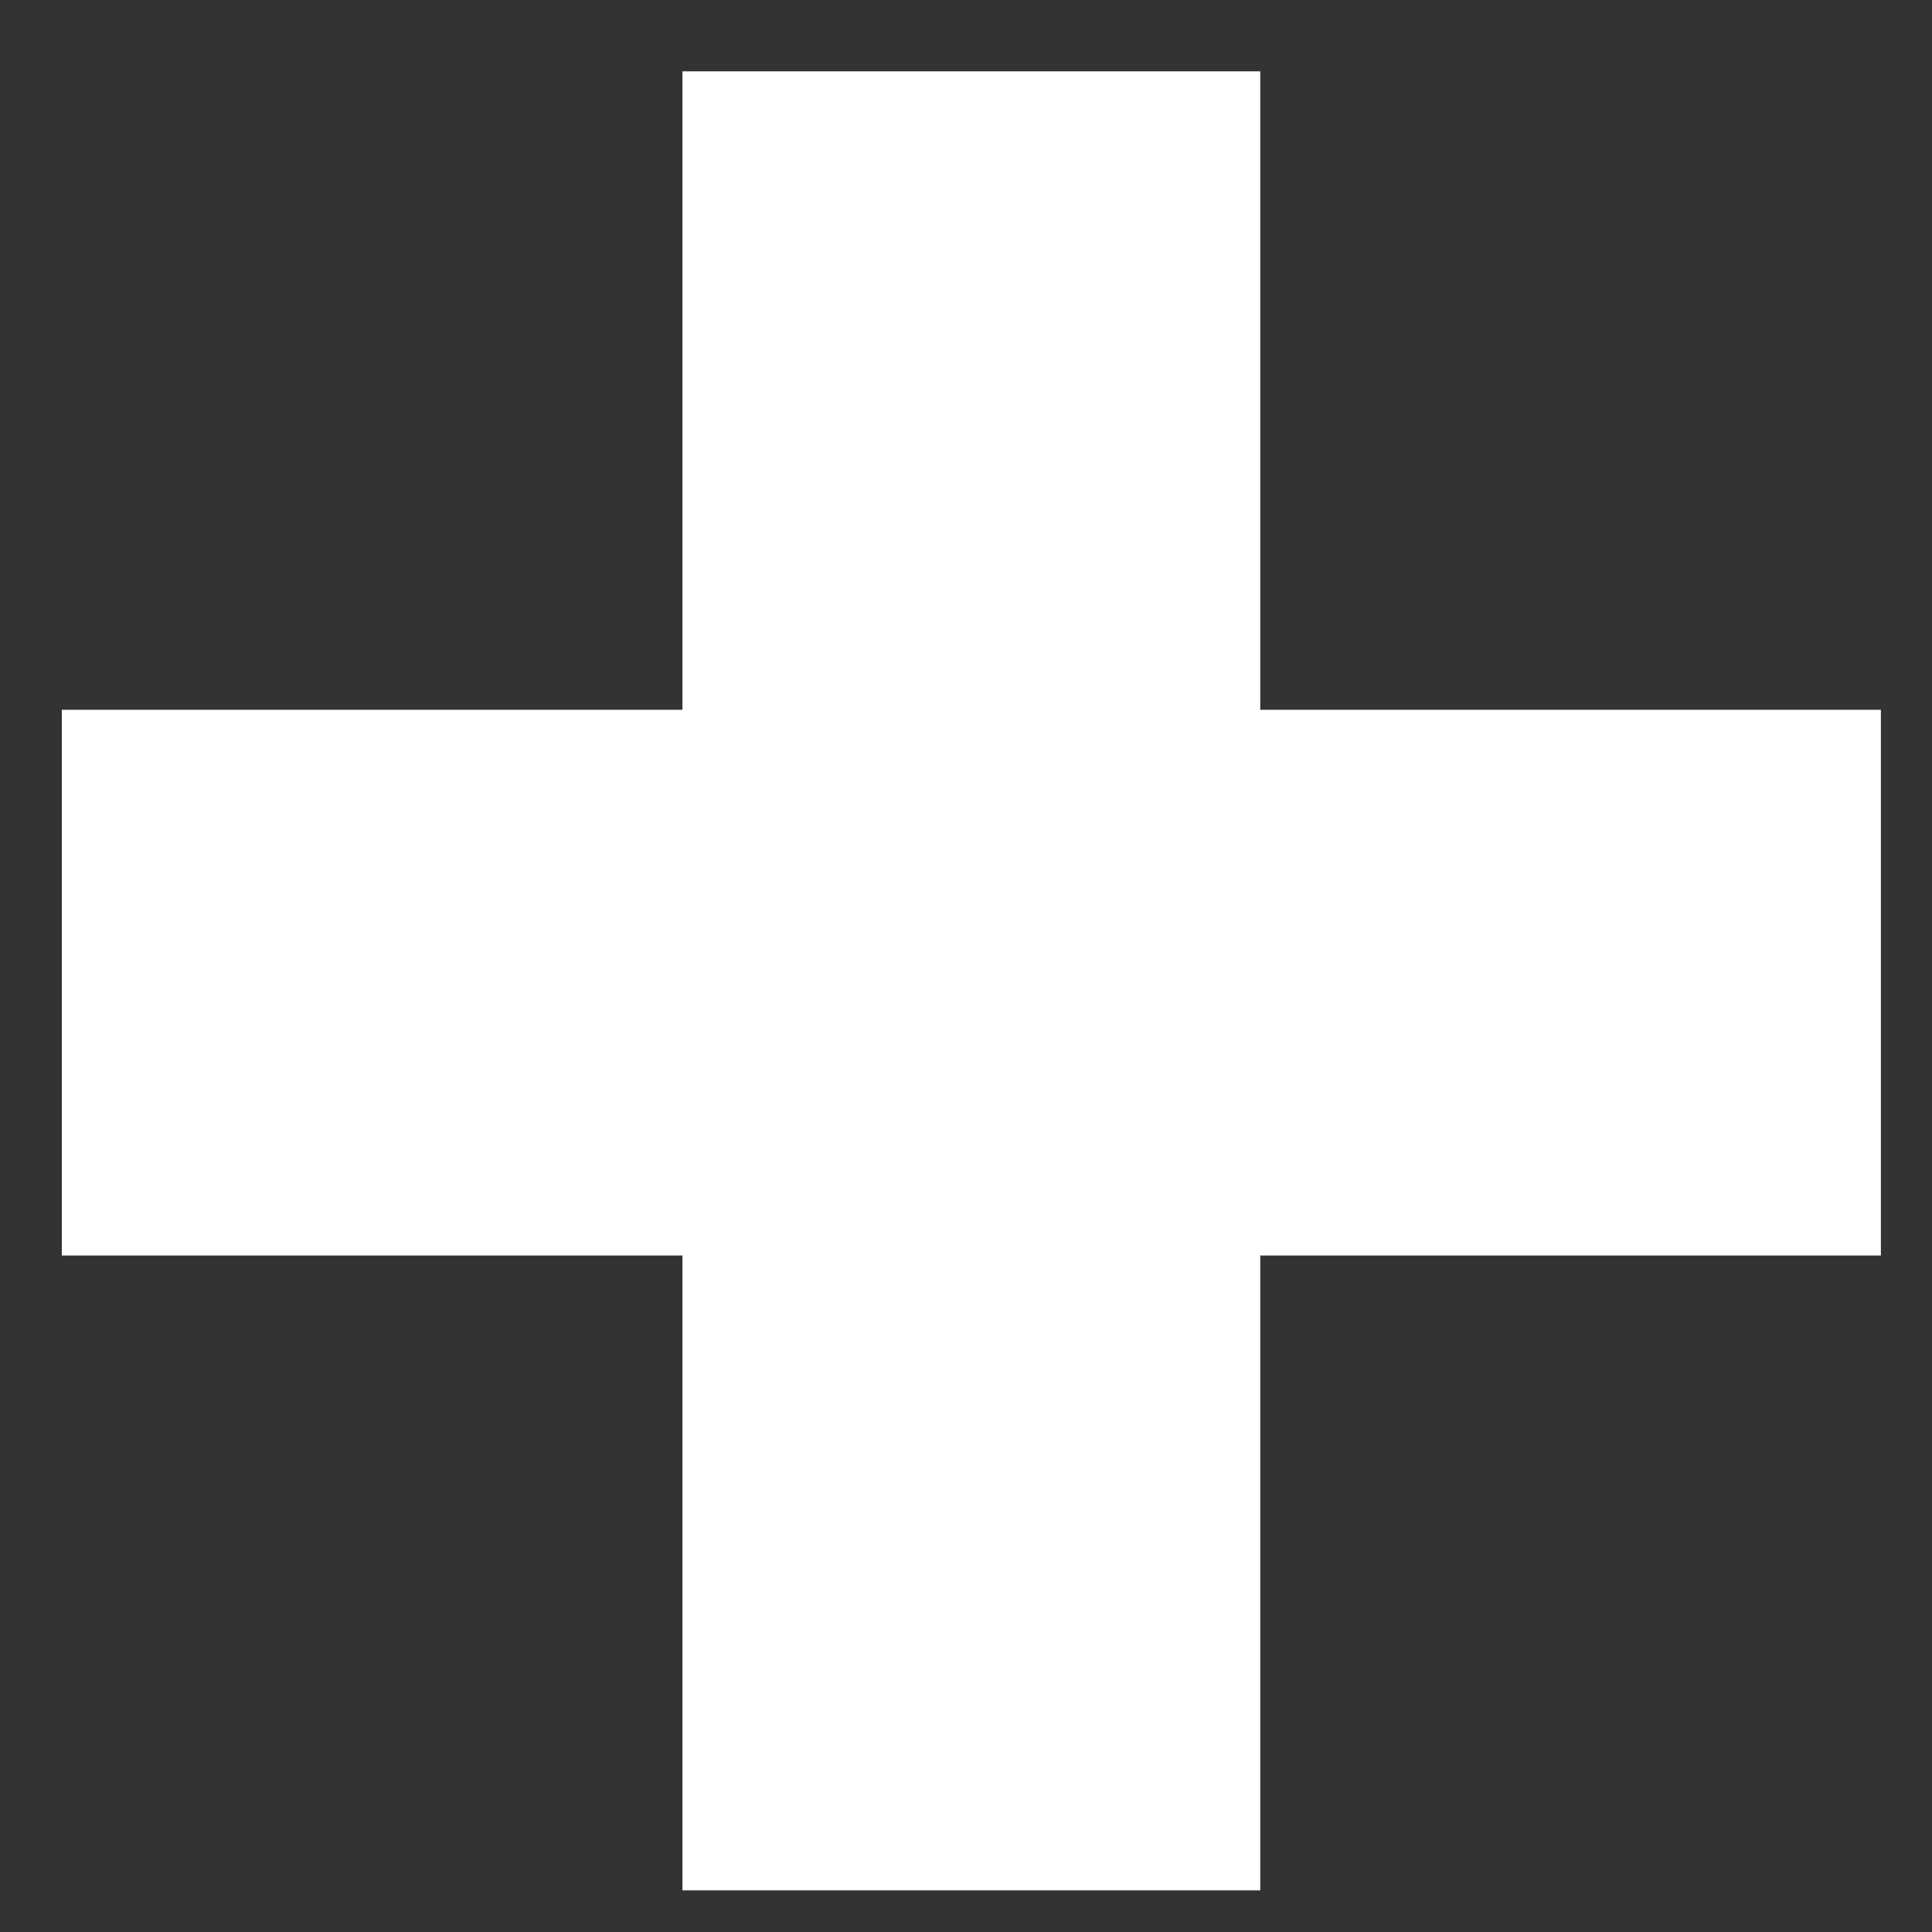 <svg width="26" height="26" viewBox="0 0 26 26" fill="none" xmlns="http://www.w3.org/2000/svg">
<rect x="0" y="0" width="26" height="26" fill="#333333" stroke="none"/>
<path d="M25.312 16.896H16.96V25.44H9.184V16.896H0.832V9.552H9.184V0.96H16.96V9.552H25.312V16.896Z" fill="white"/>
</svg>
